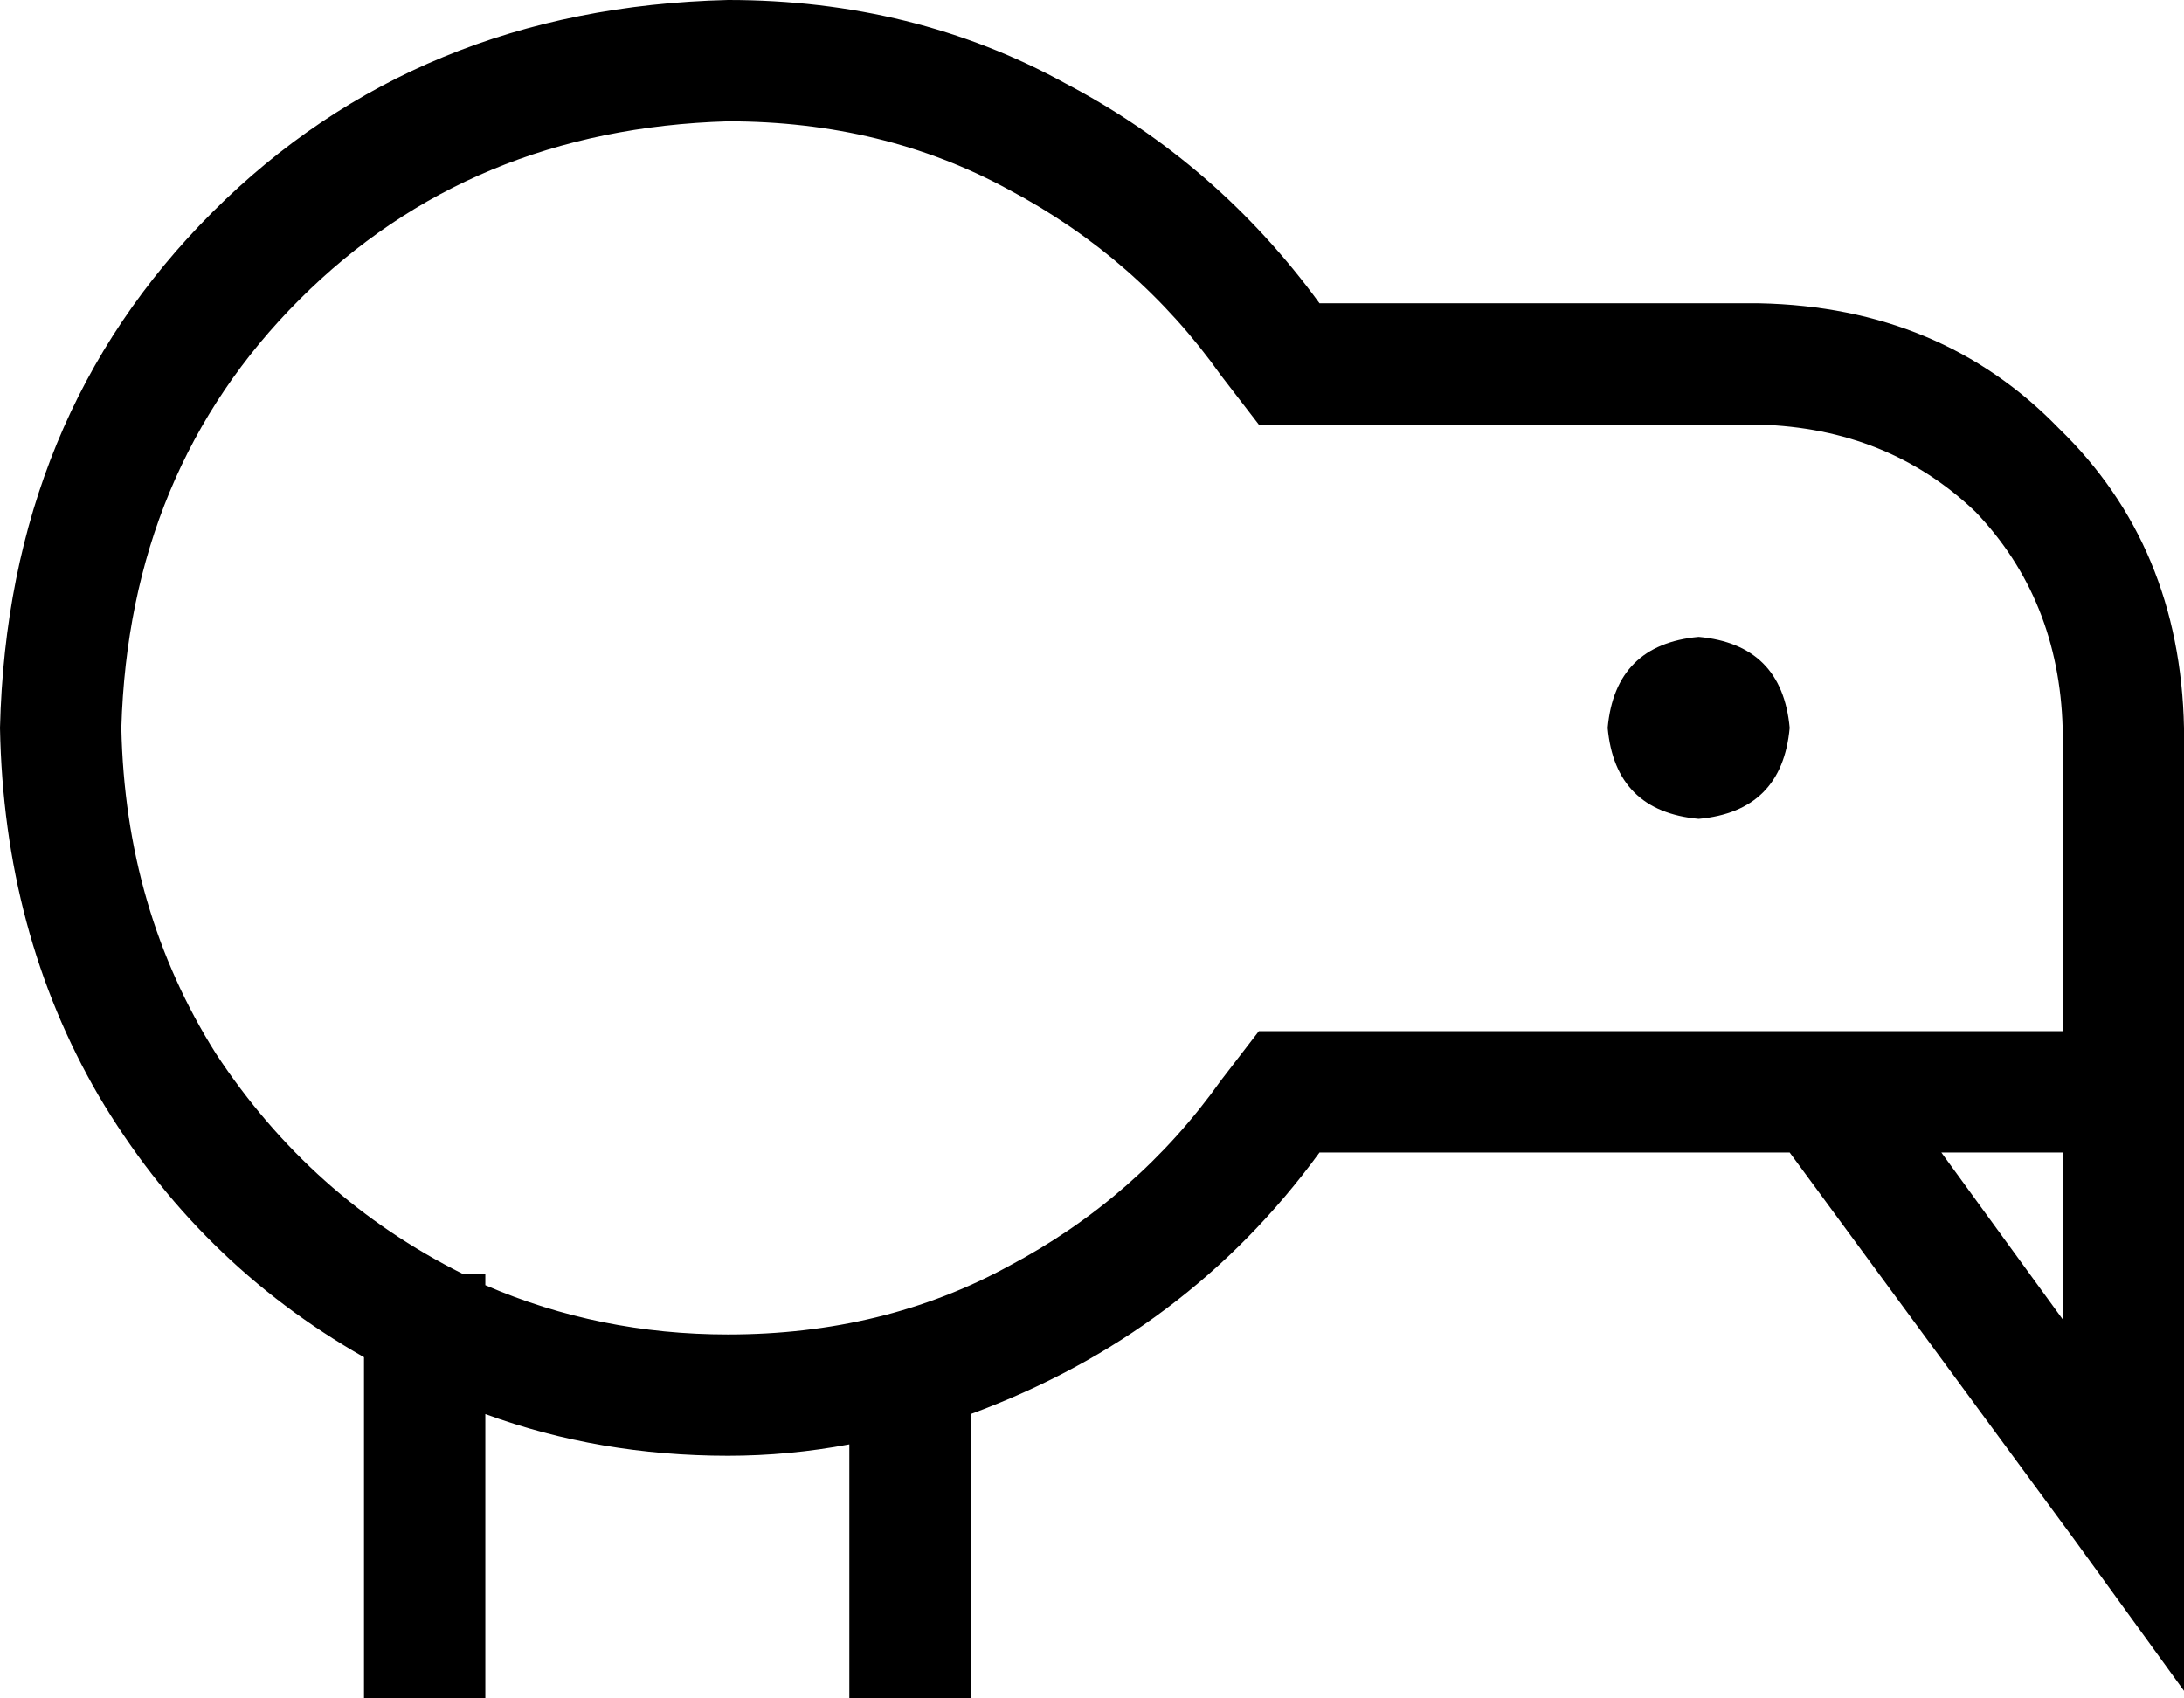 <svg viewBox="0 0 576 448">
  <path
    d="M 332 272 L 322 285 Q 300 316 266 334 Q 233 352 192 352 Q 158 352 128 339 L 128 336 L 122 336 Q 82 316 57 278 Q 33 240 32 192 Q 34 124 79 79 Q 124 34 192 32 Q 233 32 266 50 Q 300 68 322 99 L 332 112 L 348 112 L 464 112 Q 498 113 521 135 Q 543 158 544 192 L 544 272 L 348 272 L 332 272 L 332 272 Z M 512 304 L 544 304 L 544 348 L 512 304 L 512 304 Z M 348 304 L 472 304 L 547 406 L 576 446 L 576 397 L 576 304 L 576 272 L 576 192 Q 575 144 543 113 Q 512 81 464 80 L 348 80 Q 321 43 281 22 Q 241 0 192 0 Q 110 2 56 56 Q 2 110 0 192 Q 1 246 26 289 Q 52 333 96 358 L 96 432 L 96 448 L 128 448 L 128 432 L 128 373 Q 158 384 192 384 Q 208 384 224 381 L 224 432 L 224 448 L 256 448 L 256 432 L 256 373 Q 313 352 348 304 L 348 304 Z M 448 216 Q 470 214 472 192 Q 470 170 448 168 Q 426 170 424 192 Q 426 214 448 216 L 448 216 Z"
  />
</svg>